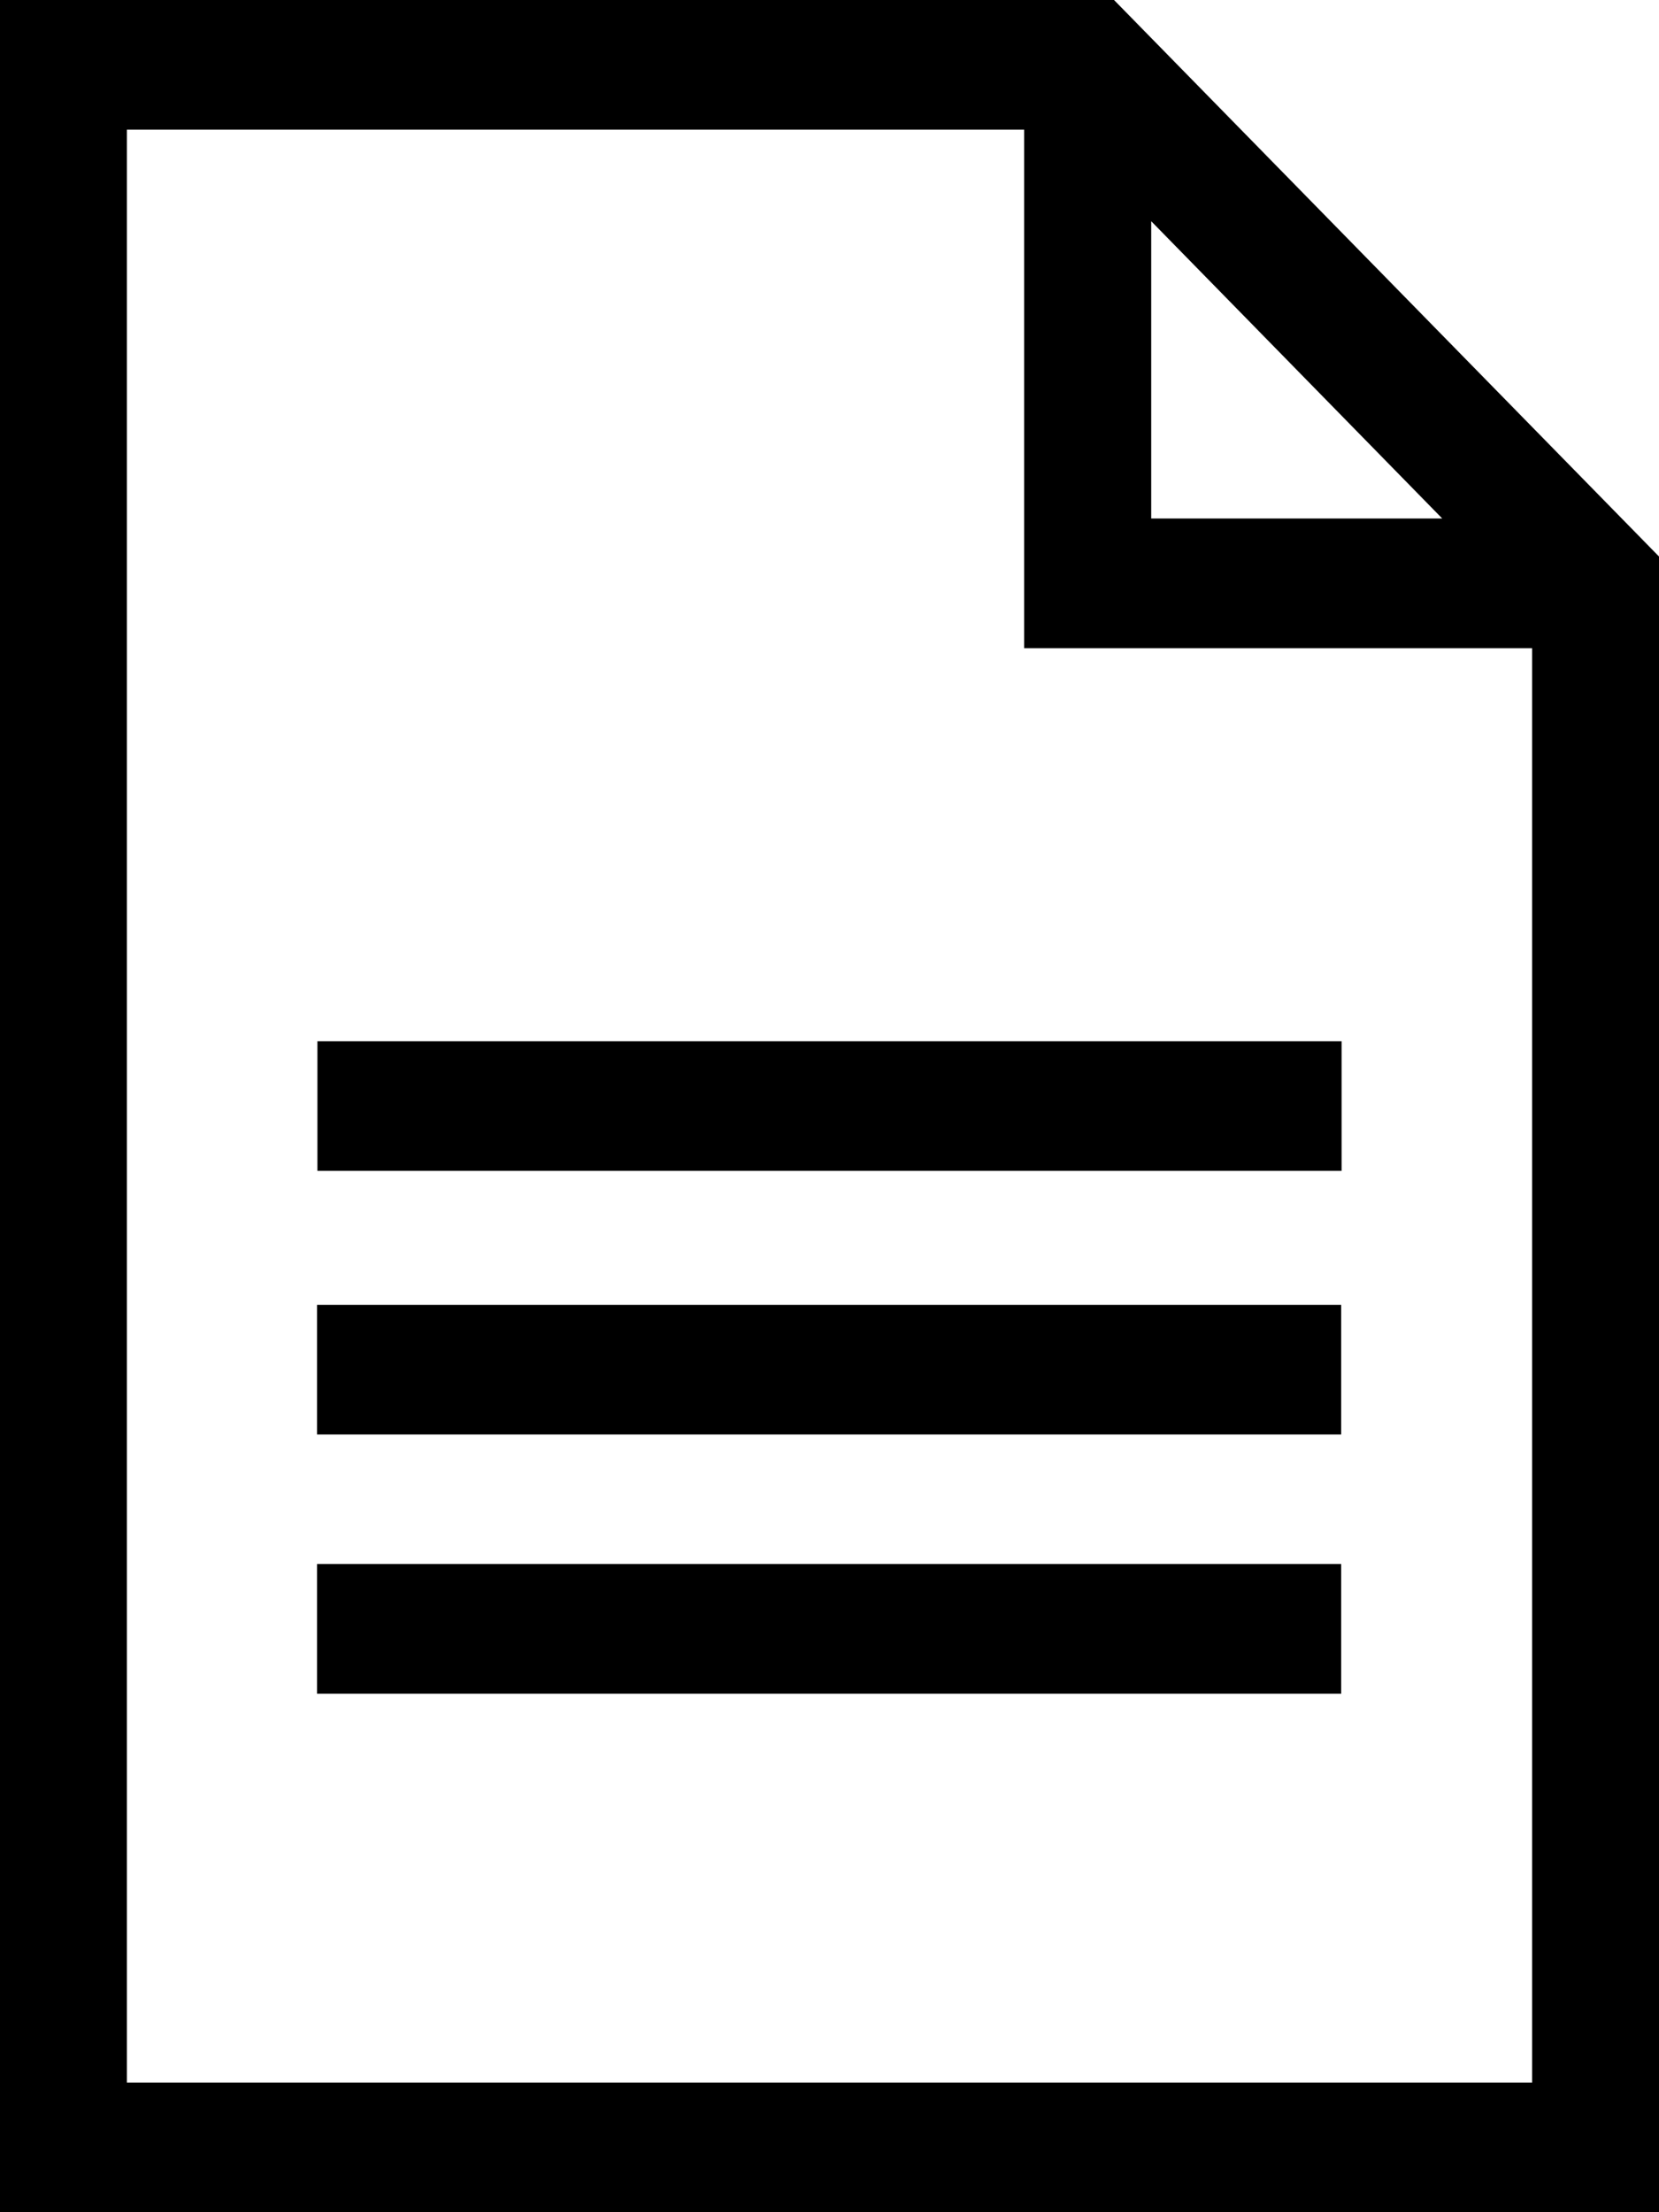 <svg width="12" height="16" viewBox="0 0 12 16" fill="none" xmlns="http://www.w3.org/2000/svg">
<path d="M8.058 0H0V16H12V4.025L8.058 0ZM8.327 1.6L10.432 3.75H8.327V1.6ZM0.918 15.062V0.938H7.408V4.688H11.082V15.062H0.918Z" fill="black"/>
<path d="M2.296 7.531H9.704V8.468H2.296V7.531Z" fill="black"/>
<path d="M2.293 9.438H9.701V10.375H2.293V9.438Z" fill="black"/>
<path d="M2.293 11.312H9.701V12.25H2.293V11.312Z" fill="black"/>
</svg>
